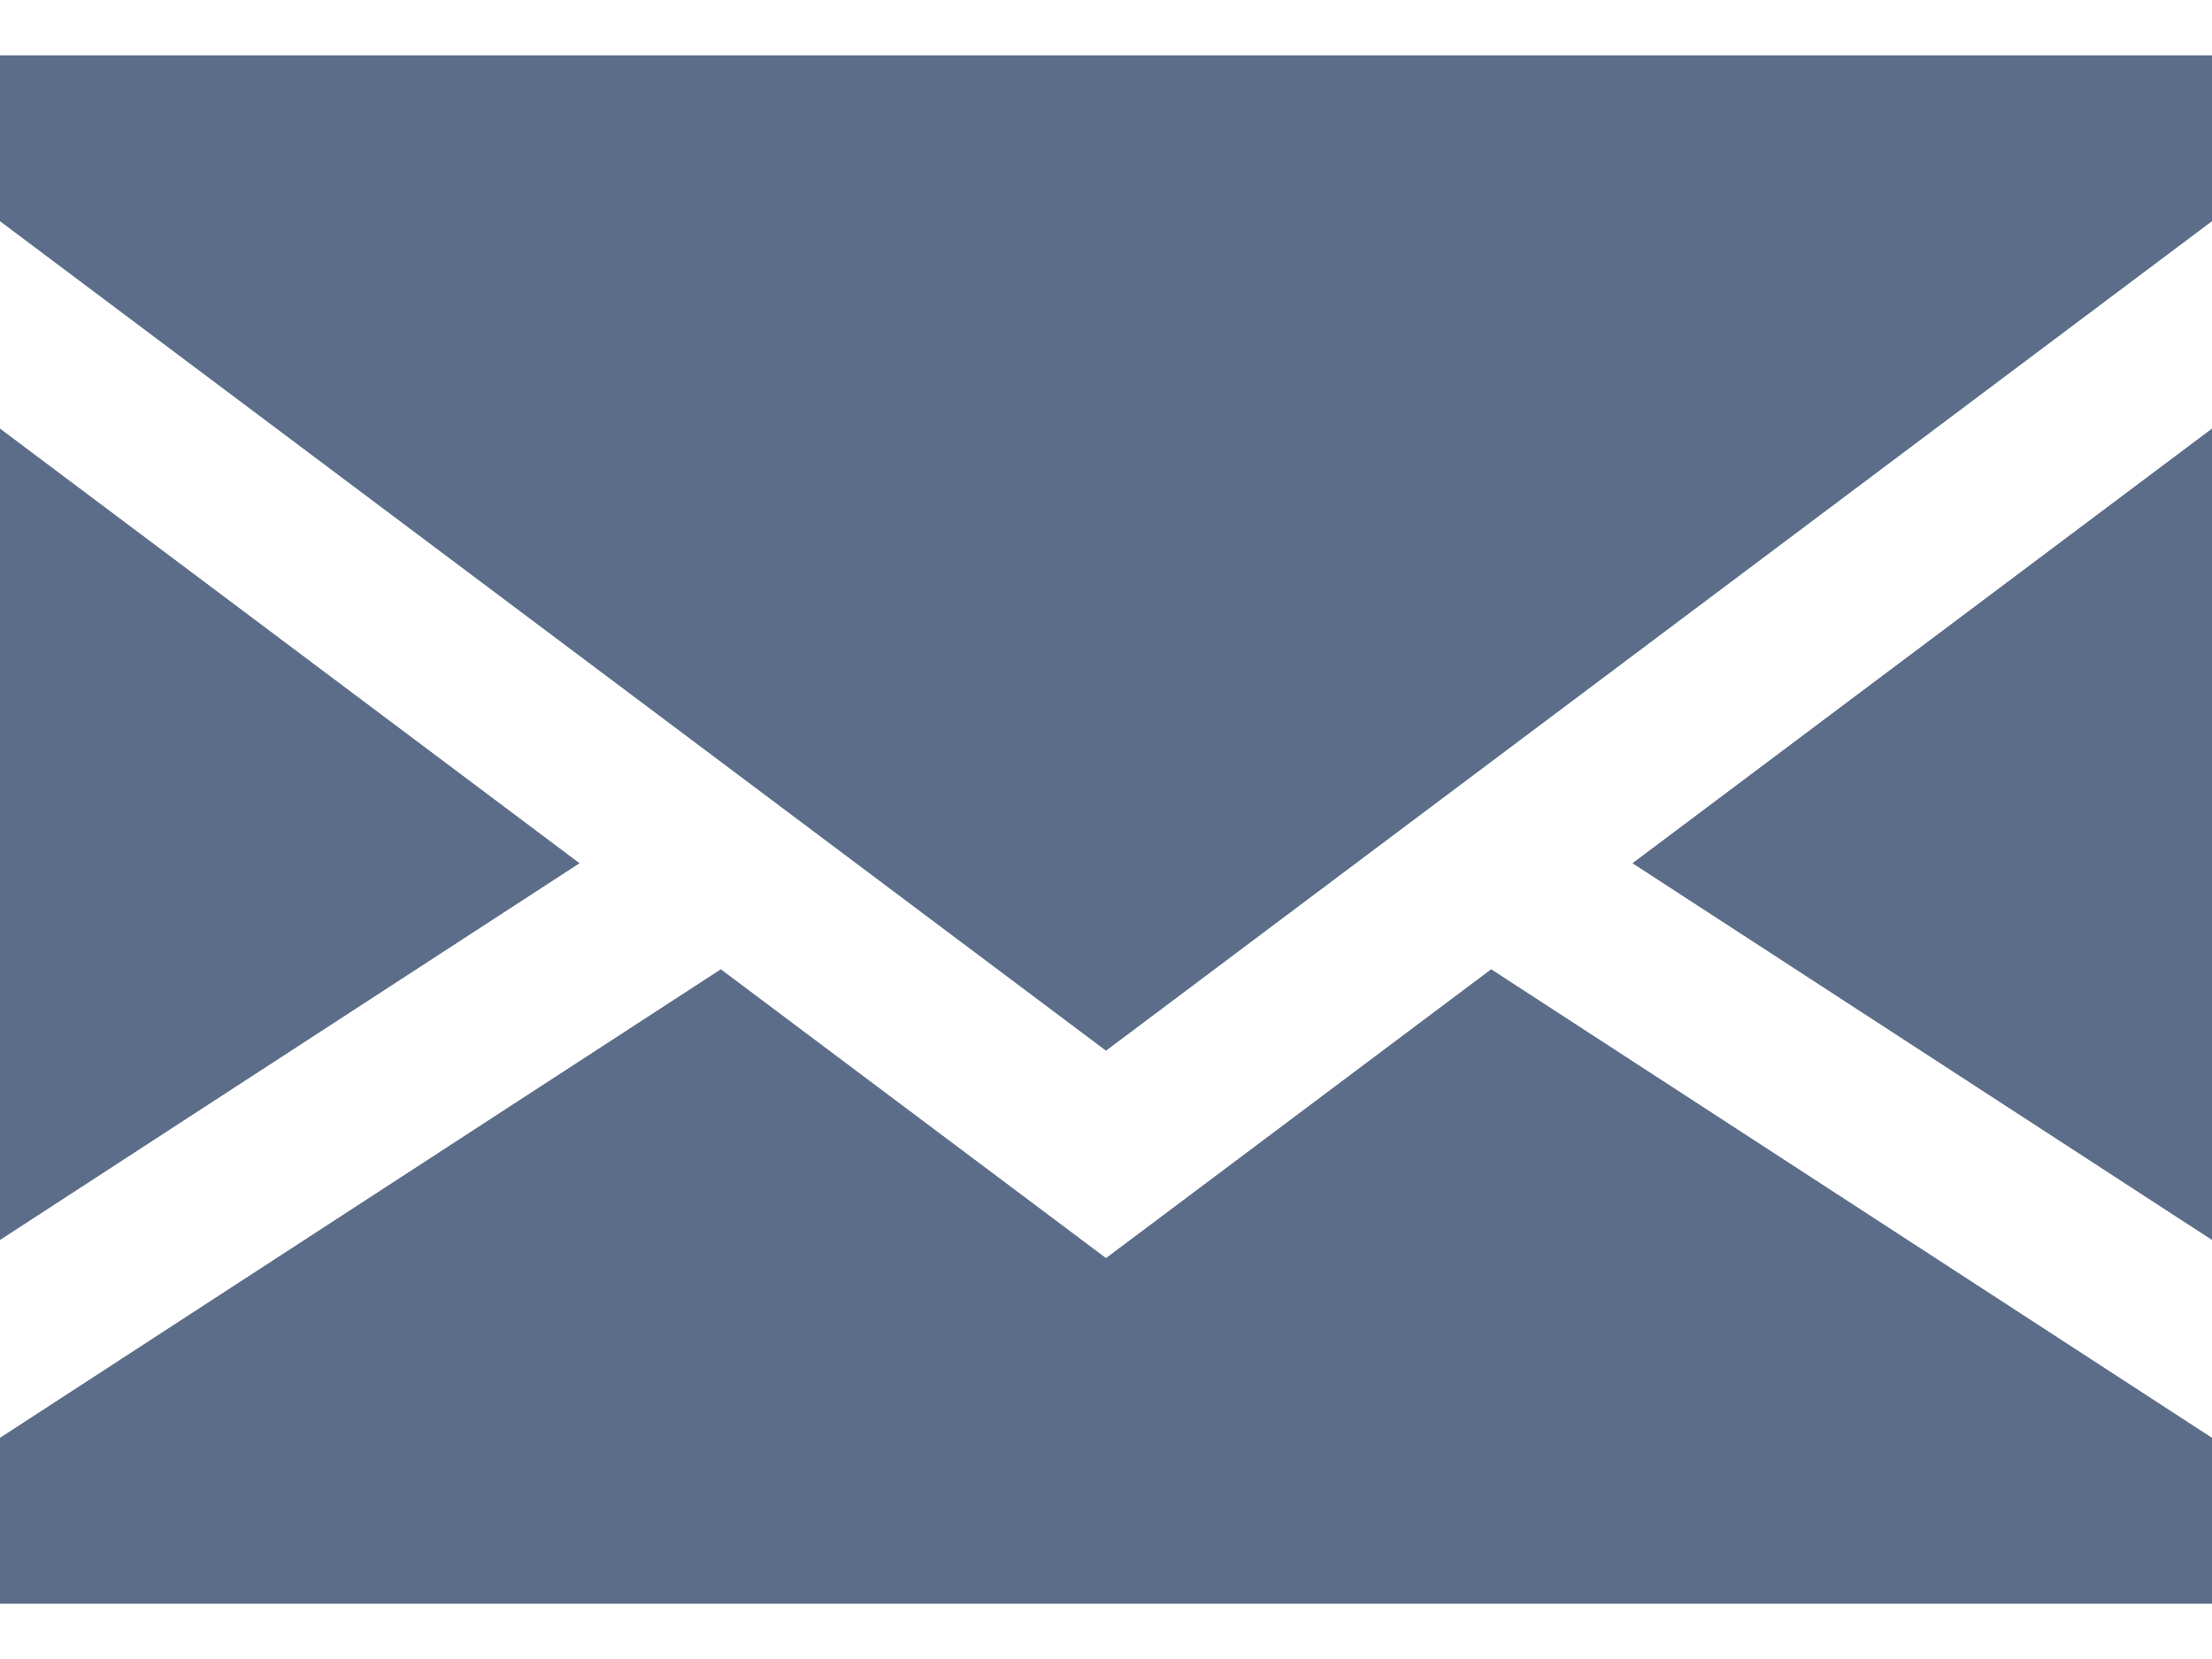 <svg width="16" height="12" viewBox="0 0 16 12" fill="none" xmlns="http://www.w3.org/2000/svg">
<path d="M0 3.1V8.969L4.192 6.244L0 3.1Z" fill="#5C6D89"/>
<path d="M16 8.969V3.1L11.808 6.244L16 8.969Z" fill="#5C6D89"/>
<path d="M8 9.1L5.214 7.011L0 10.4V11.6H16V10.4L10.786 7.011L8 9.1Z" fill="#5C6D89"/>
<path d="M0 1.6L8 7.6L16 1.6V0.4H0V1.6Z" fill="#5C6D89"/>
</svg>
